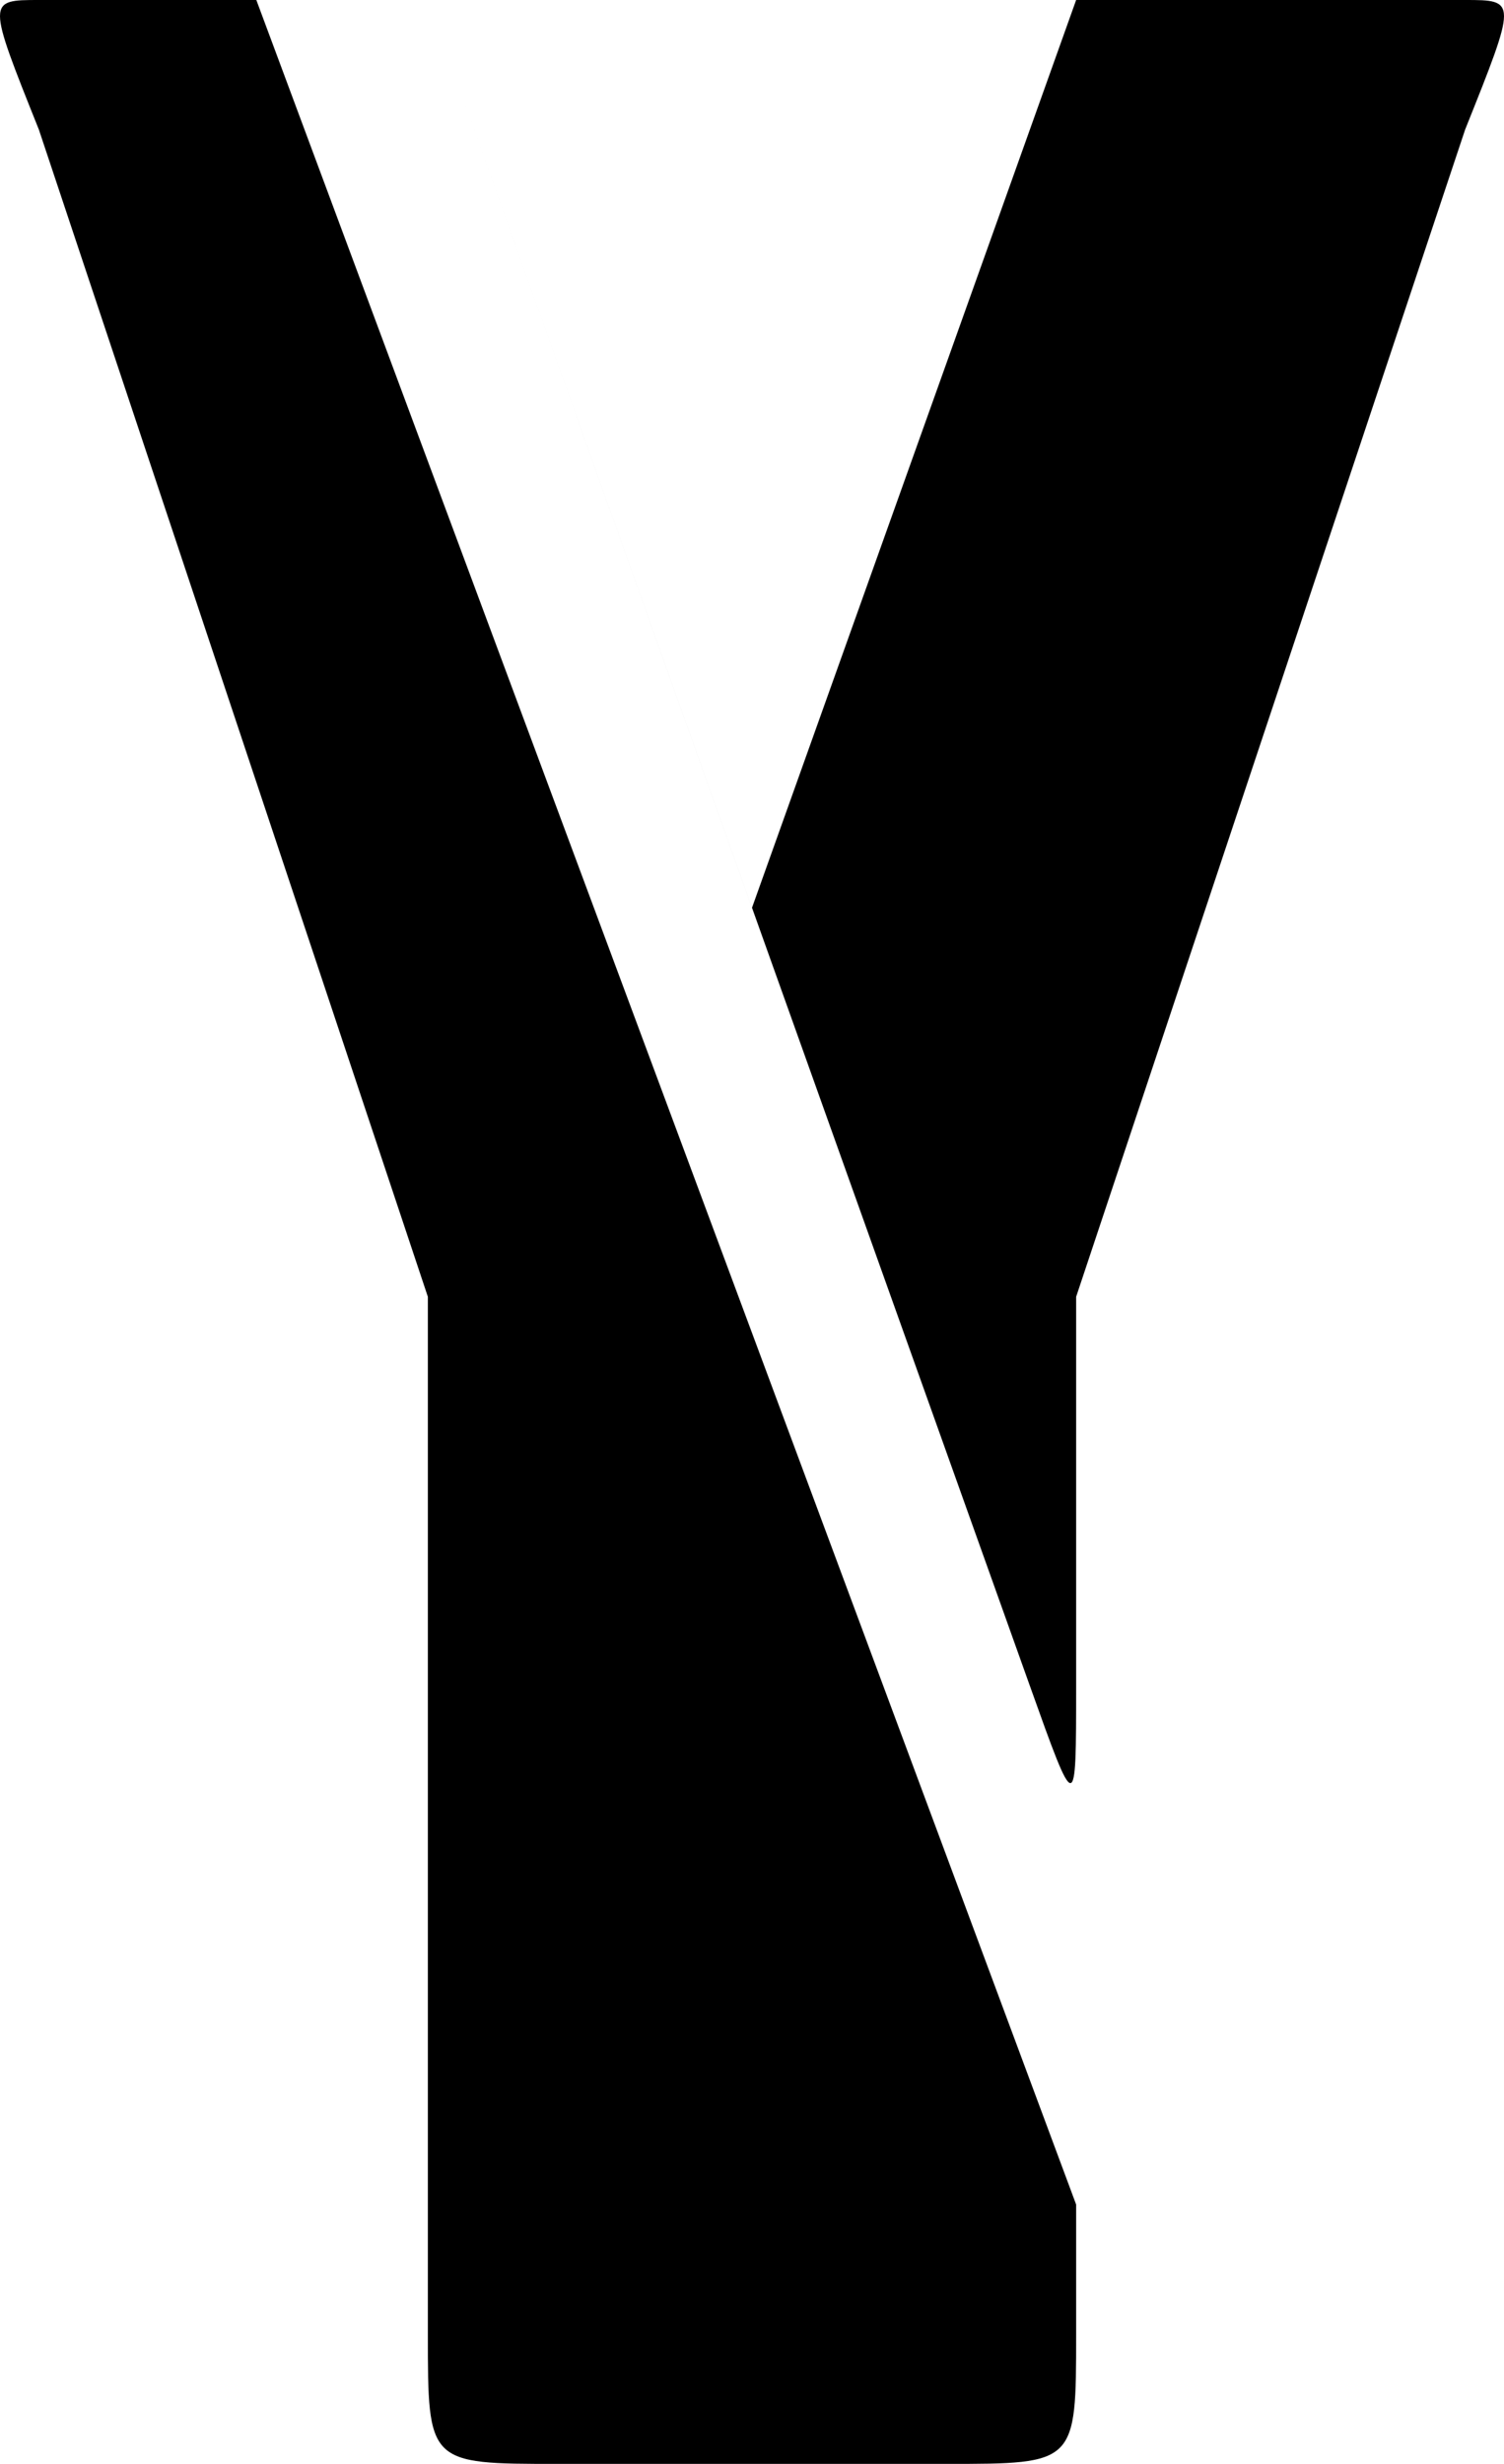 <svg xmlns="http://www.w3.org/2000/svg" viewBox="18.7 0 11.6 19">
  <path d="M19 1 22 10 22 18C22 19 22 19 23 19L26 19C27 19 27 19 27 18L27 10 30 1C30.4 0 30.4 0 30 0L27 0 24.5 7 22 0 19 0 19 0C18.6 0 18.6 0 19 1M22 0 26.643 13C27 14 27 14 27 13L27 17 20.677 0" fill="#000000"/>
</svg>